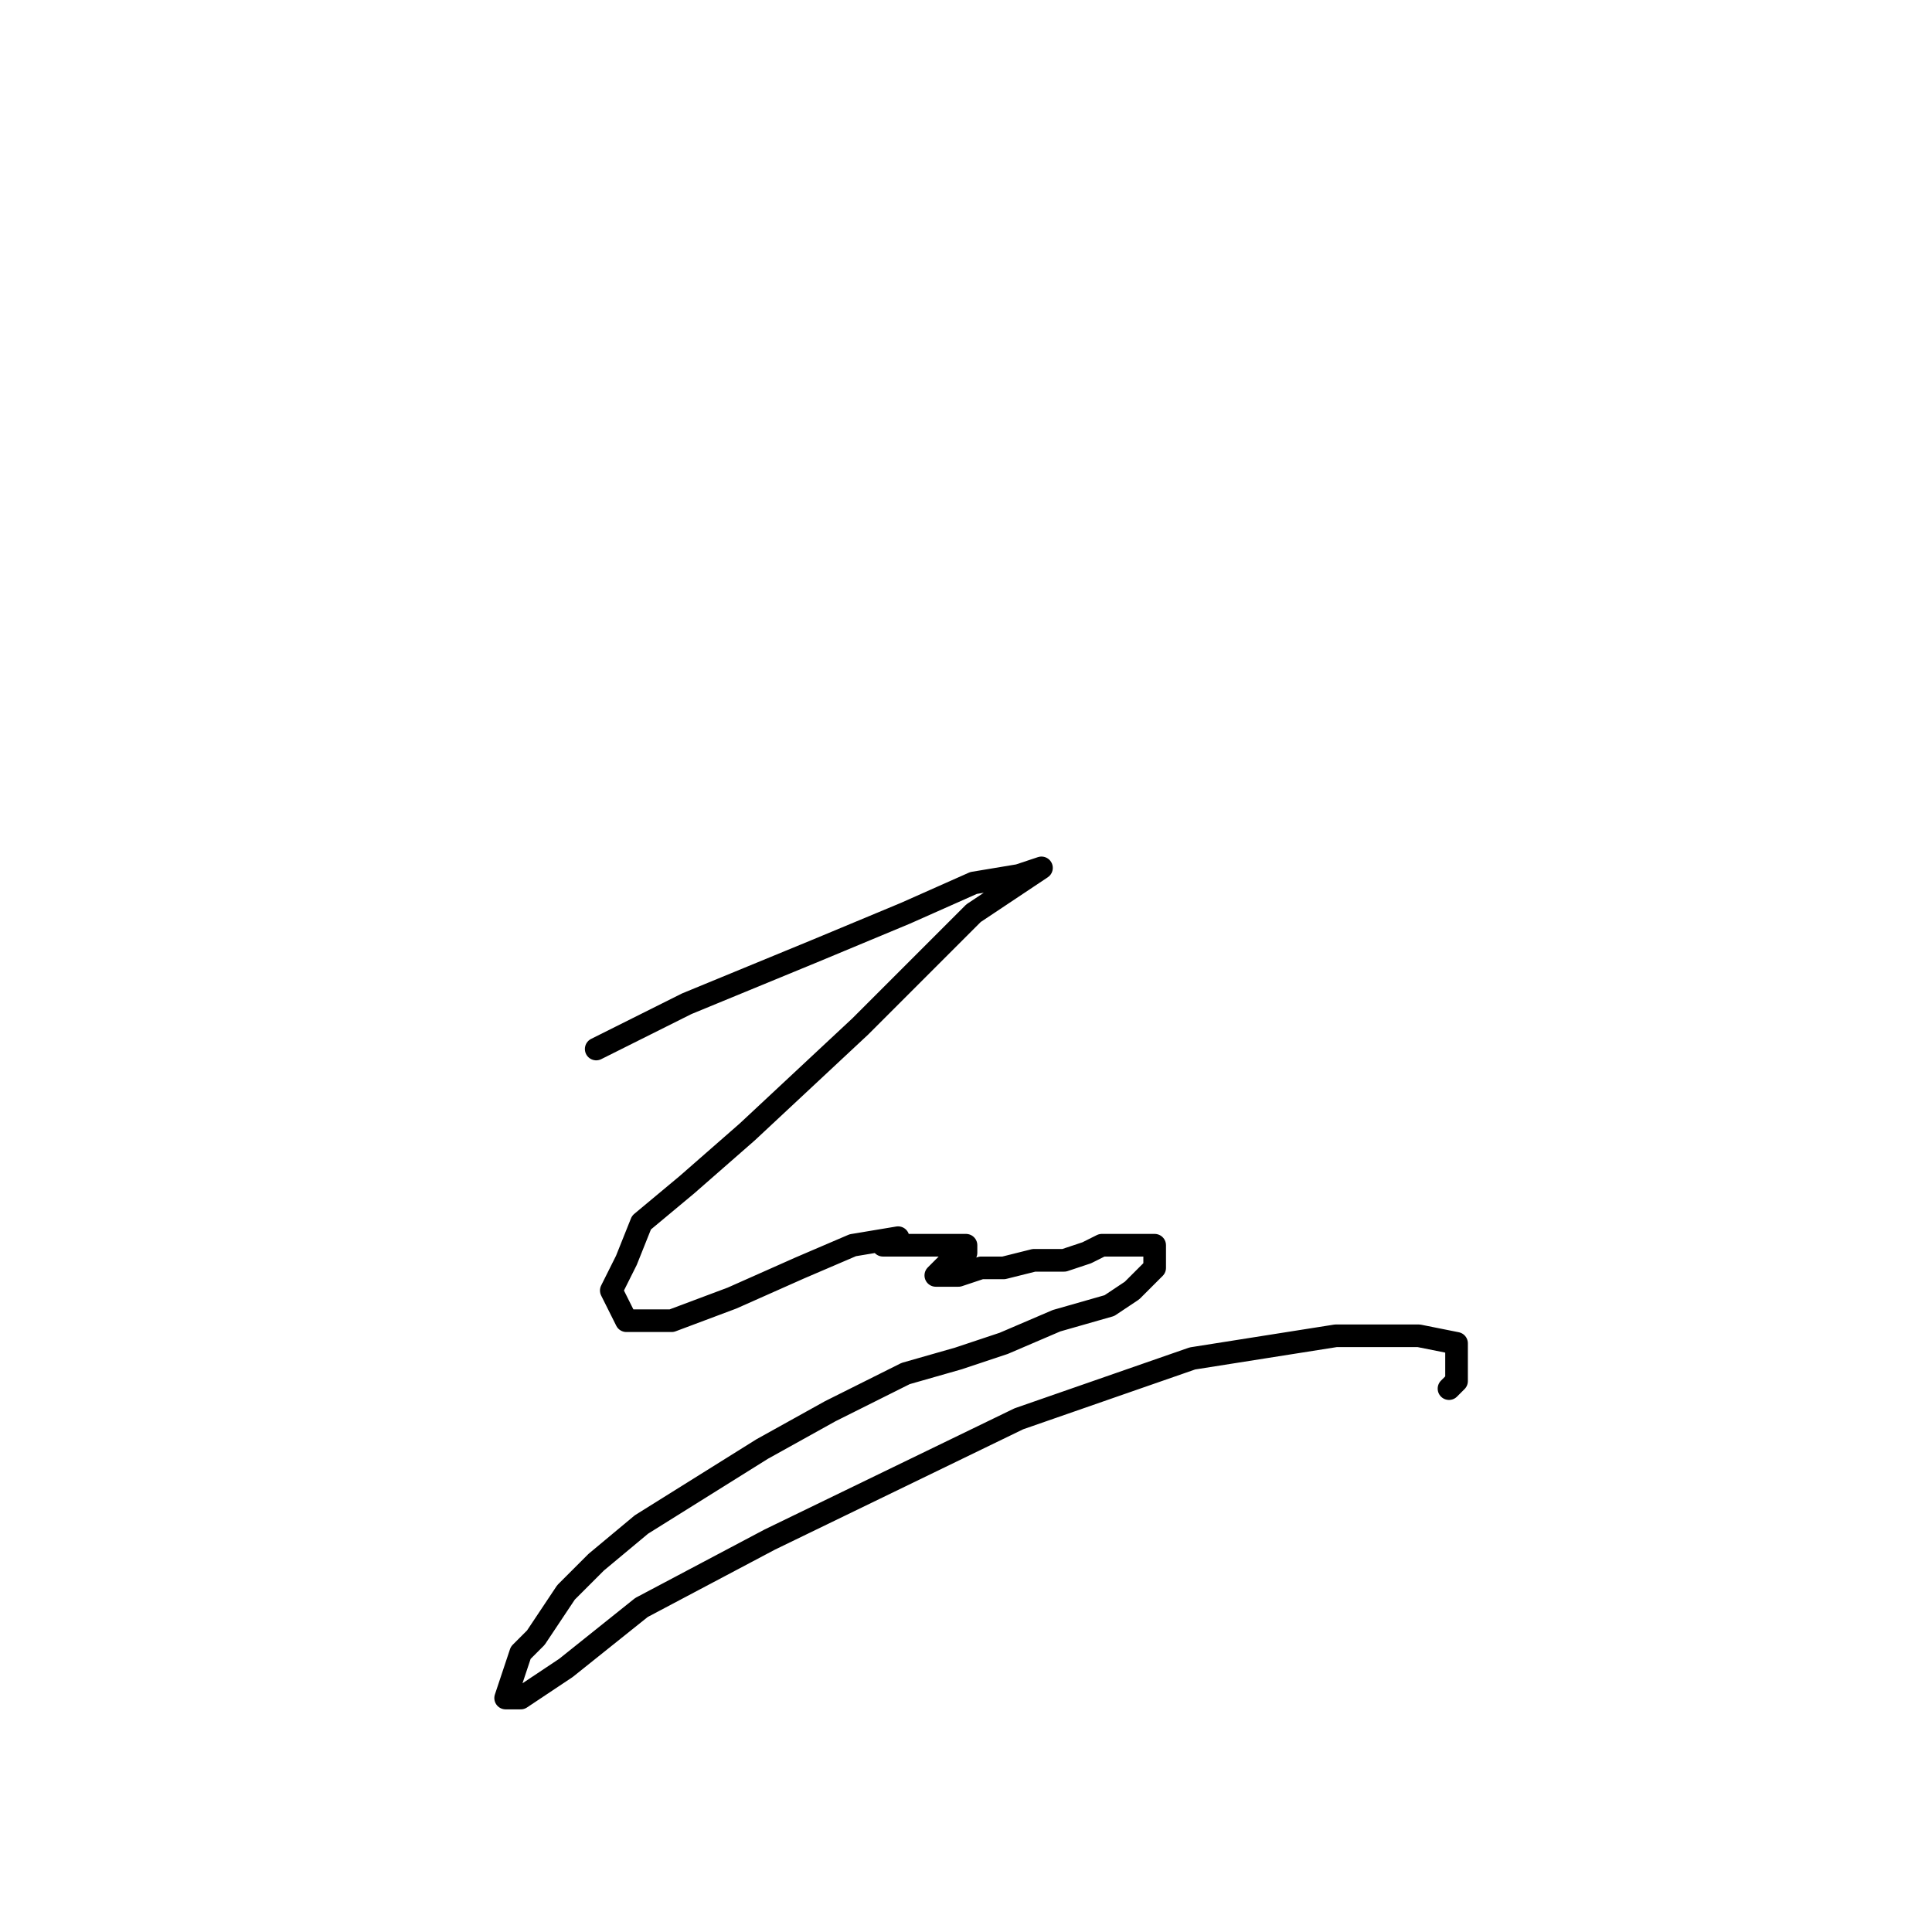 <?xml version="1.0" standalone="no"?>
    <svg width="256" height="256" xmlns="http://www.w3.org/2000/svg" version="1.1">
    <polyline stroke="black" stroke-width="3" stroke-linecap="round" fill="transparent" stroke-linejoin="round" points="79 139 83 137 87 135 91 133 108 126 120 121 129 117 135 116 138 115 135 117 129 121 123 127 114 136 99 150 91 157 85 162 83 167 81 171 83 175 89 175 97 172 106 168 113 165 119 164 119 164 118 165 117 165 118 165 121 165 124 165 127 165 128 165 128 165 128 166 126 167 124 169 124 169 127 169 130 168 133 168 137 167 139 167 139 167 140 167 141 167 144 166 146 165 149 165 150 165 152 165 152 165 153 165 153 165 153 166 153 167 153 168 152 169 150 171 147 173 140 175 133 178 127 180 120 182 110 187 101 192 93 197 85 202 79 207 75 211 71 217 69 219 68 222 67 225 69 225 75 221 85 213 102 204 135 188 158 180 177 177 188 177 193 178 193 180 193 183 192 184 192 184 " />
        </svg>